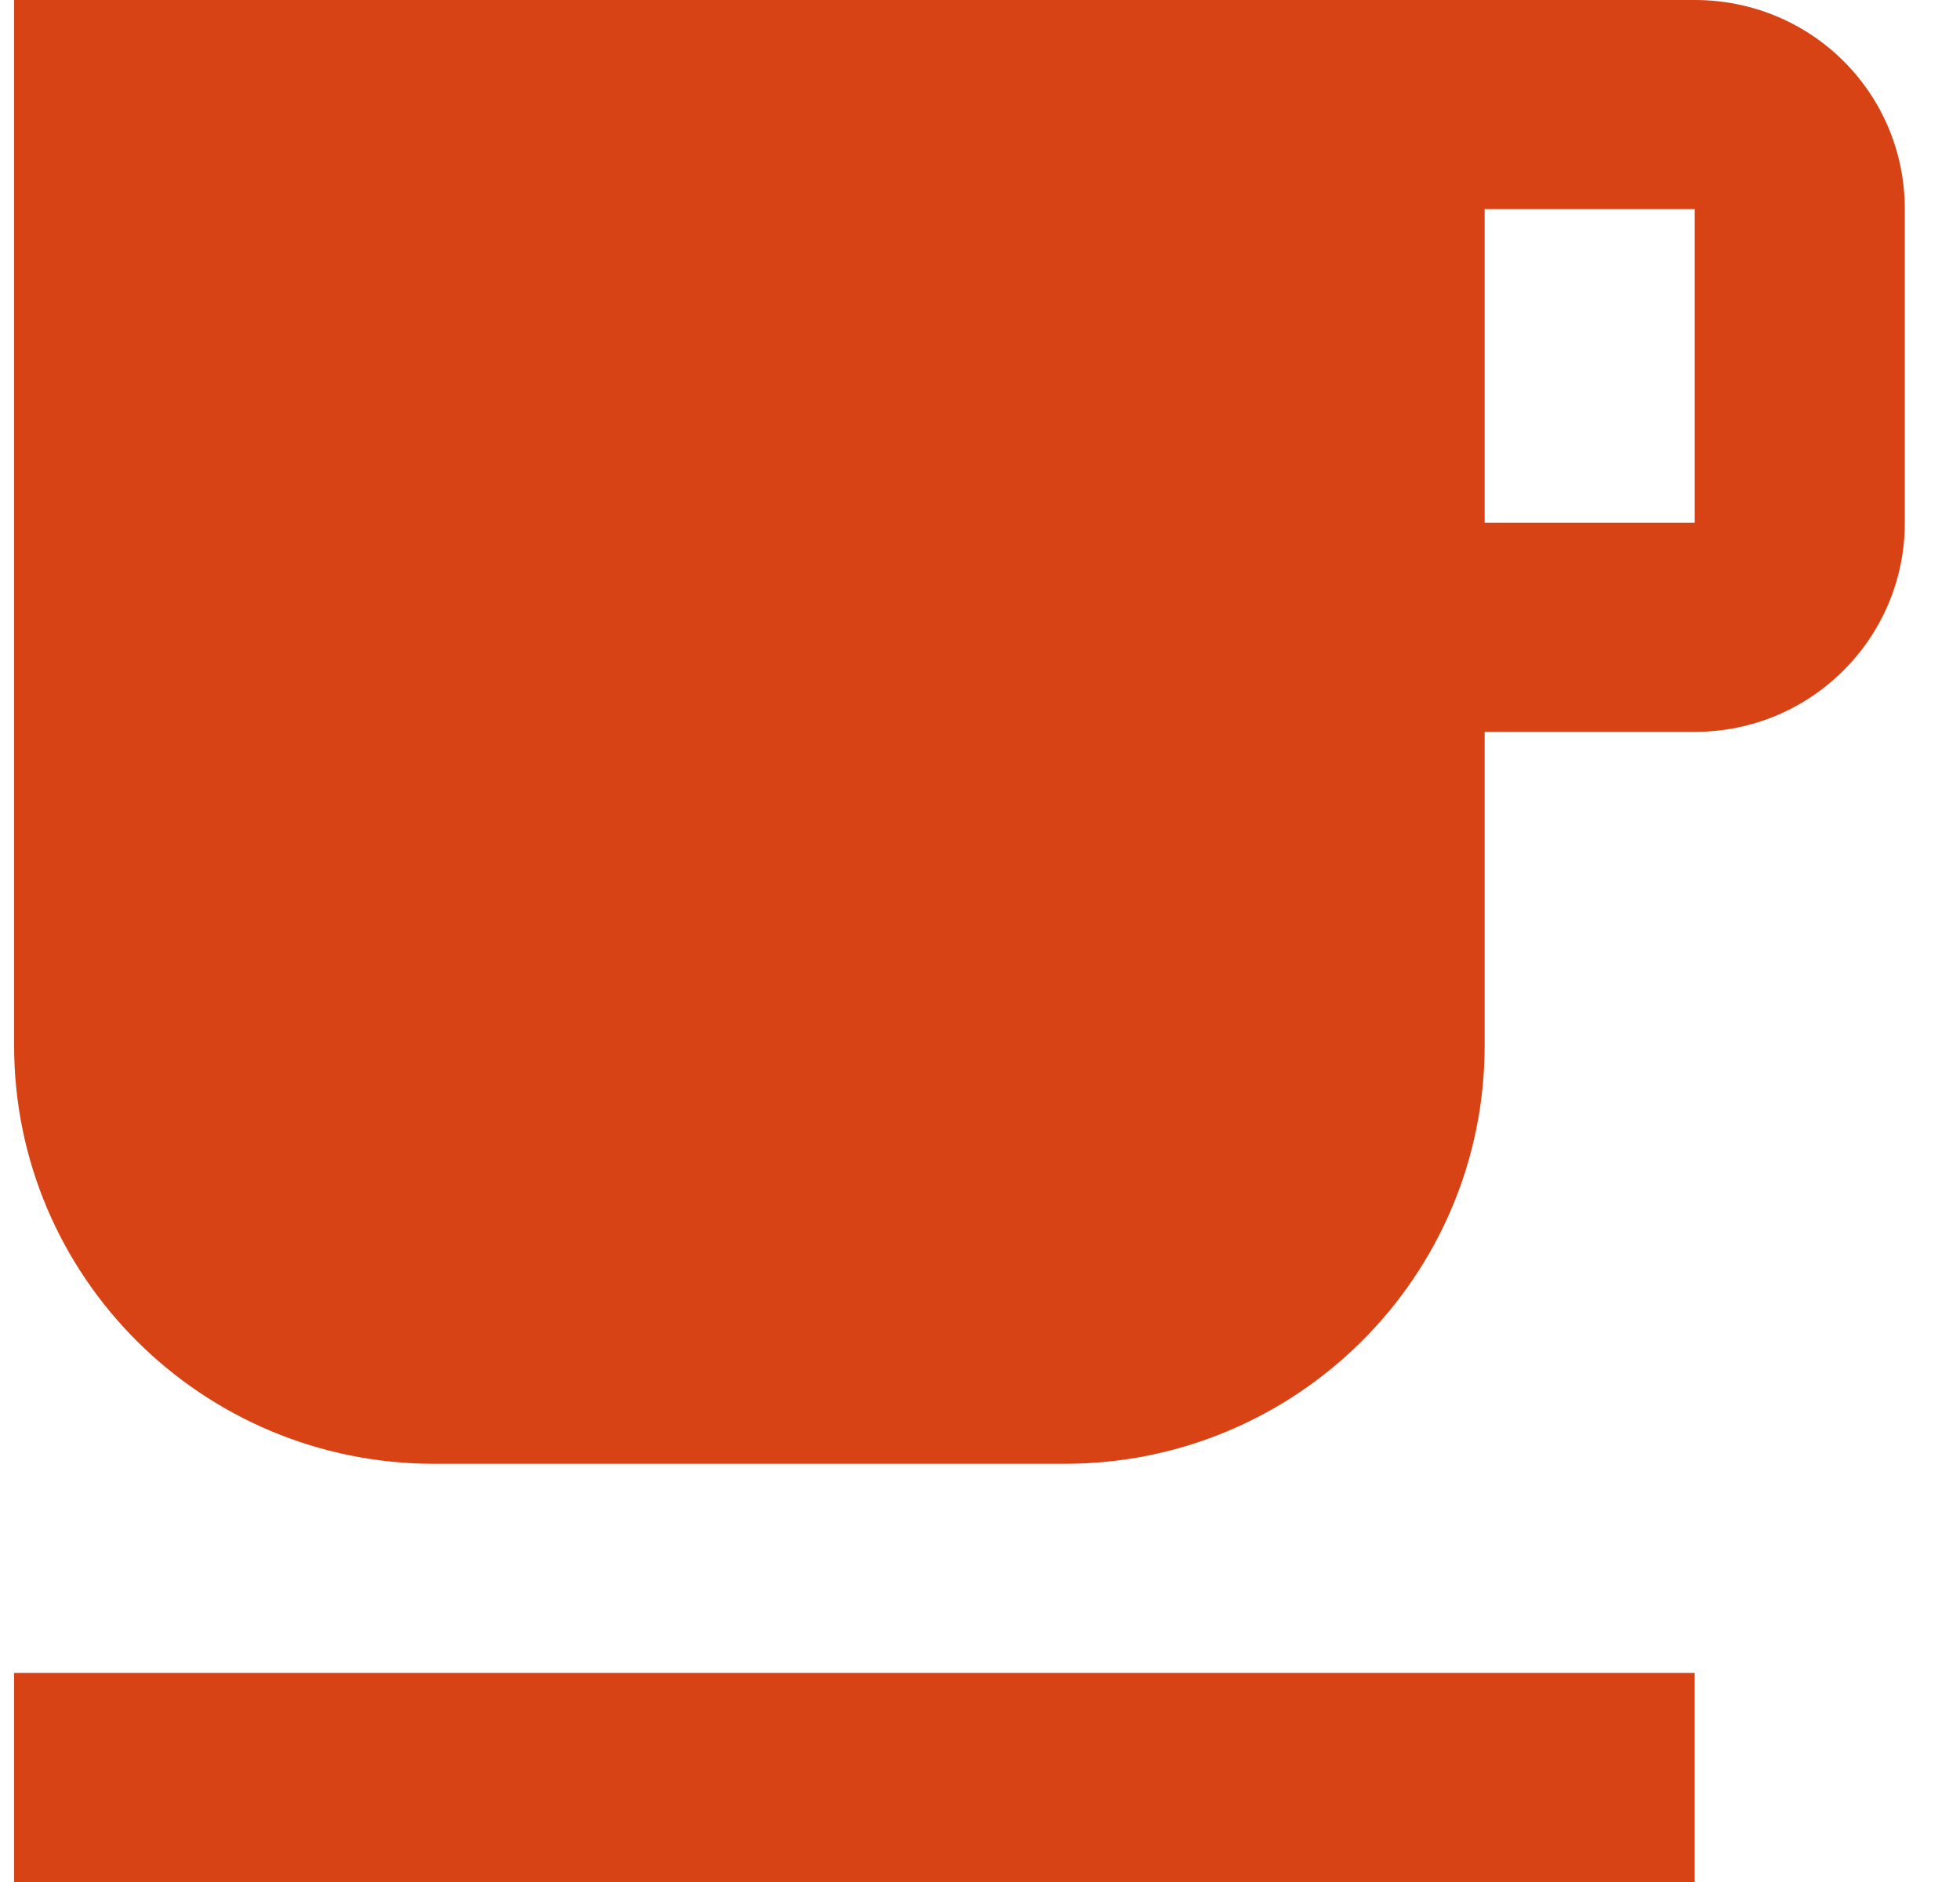 <svg width="25" height="24" viewBox="0 0 25 24" fill="none" xmlns="http://www.w3.org/2000/svg">
<path d="M21.616 0H0.18V13.333C0.18 16.28 2.578 18.667 5.539 18.667H13.578C16.539 18.667 18.937 16.28 18.937 13.333V9.333H21.616C23.104 9.333 24.296 8.133 24.296 6.667V2.667C24.296 1.187 23.104 0 21.616 0ZM21.616 6.667H18.937V2.667H21.616V6.667ZM0.18 21.333H21.616V24H0.18V21.333Z" fill="#d84315"/>  
</svg>

